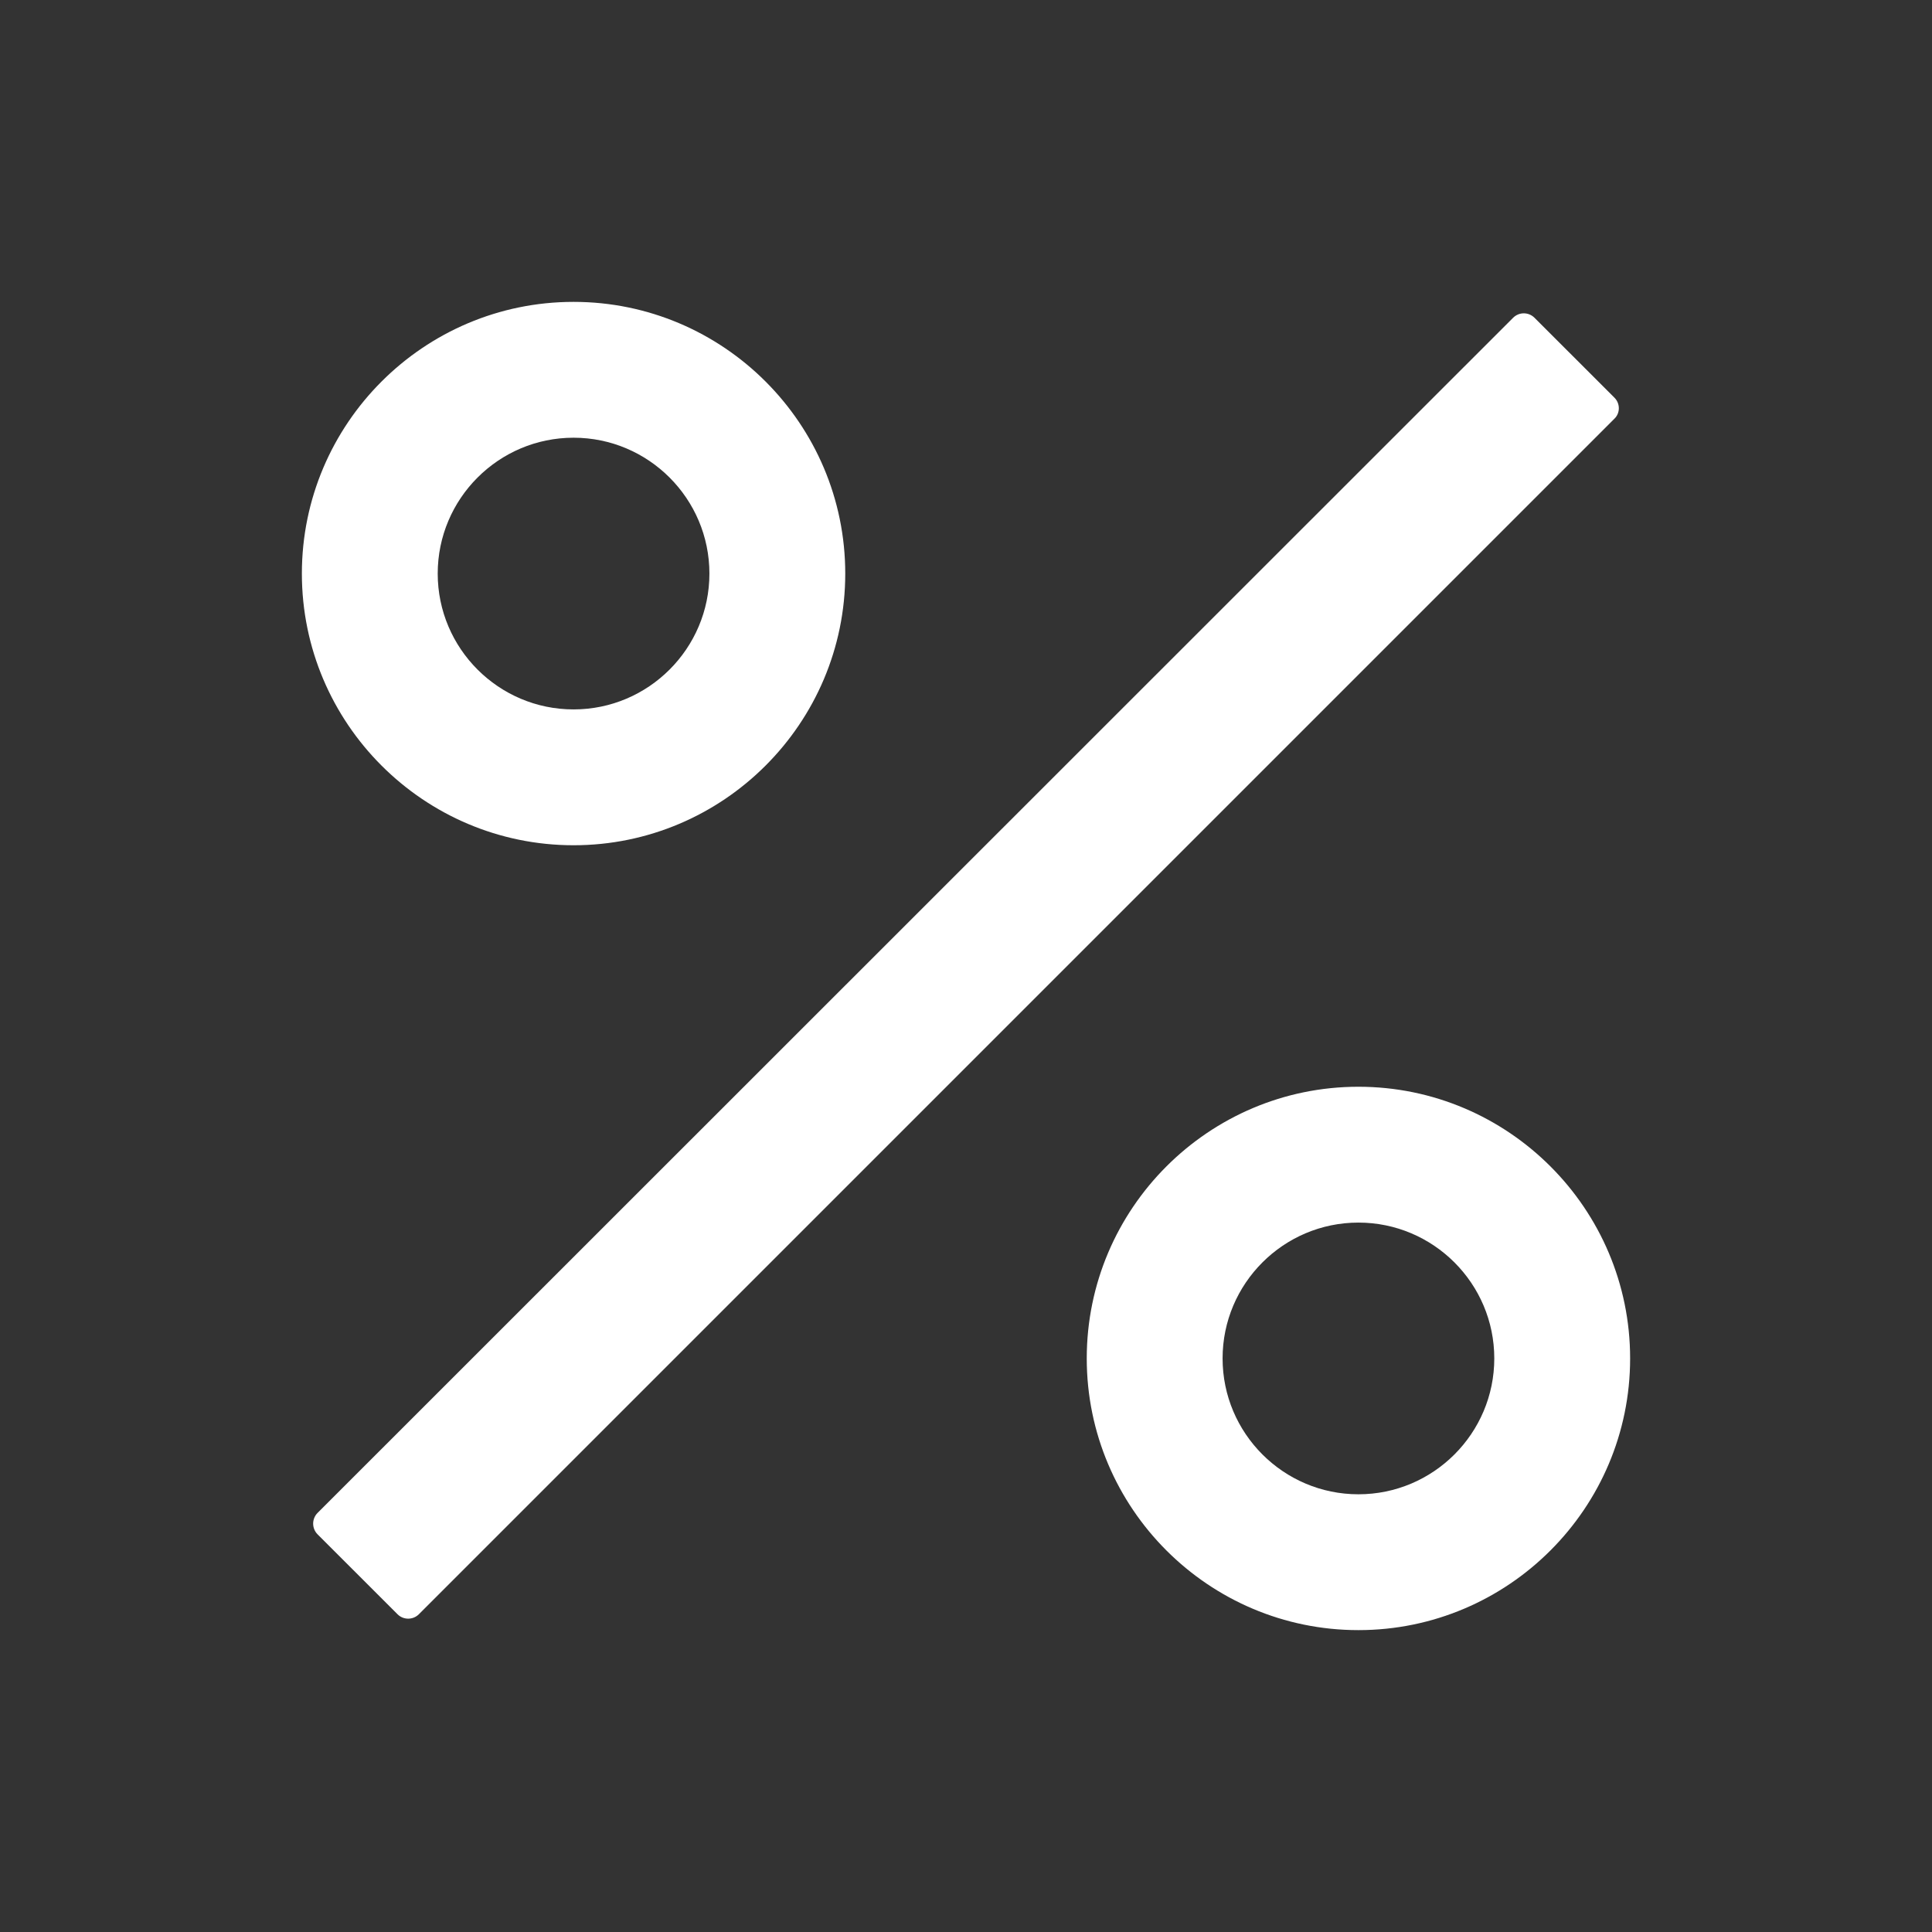 <svg width="68" height="68" viewBox="0 0 68 68" fill="none" xmlns="http://www.w3.org/2000/svg">
<rect x="0" y="0" width="68" height="68" fill="#333333" stroke="none"/>
<path d="M56.824 13.998L54.008 11.183C53.908 11.084 53.773 11.028 53.633 11.028C53.492 11.028 53.358 11.084 53.258 11.183L11.176 53.251C11.077 53.351 11.022 53.486 11.022 53.626C11.022 53.767 11.077 53.902 11.176 54.002L13.992 56.817C14.198 57.023 14.536 57.023 14.742 56.817L56.817 14.742C57.03 14.543 57.03 14.204 56.824 13.998ZM20.188 29.75C25.46 29.75 29.75 25.46 29.75 20.188C29.75 14.915 25.46 10.625 20.188 10.625C14.915 10.625 10.625 14.915 10.625 20.188C10.625 25.46 14.915 29.75 20.188 29.75ZM20.188 15.406C22.824 15.406 24.969 17.551 24.969 20.188C24.969 22.824 22.824 24.969 20.188 24.969C17.551 24.969 15.406 22.824 15.406 20.188C15.406 17.551 17.551 15.406 20.188 15.406ZM47.812 38.25C42.54 38.25 38.25 42.54 38.25 47.812C38.25 53.085 42.54 57.375 47.812 57.375C53.085 57.375 57.375 53.085 57.375 47.812C57.375 42.54 53.085 38.25 47.812 38.25ZM47.812 52.594C45.176 52.594 43.031 50.449 43.031 47.812C43.031 45.176 45.176 43.031 47.812 43.031C50.449 43.031 52.594 45.176 52.594 47.812C52.594 50.449 50.449 52.594 47.812 52.594Z" fill="white"/>
</svg>
